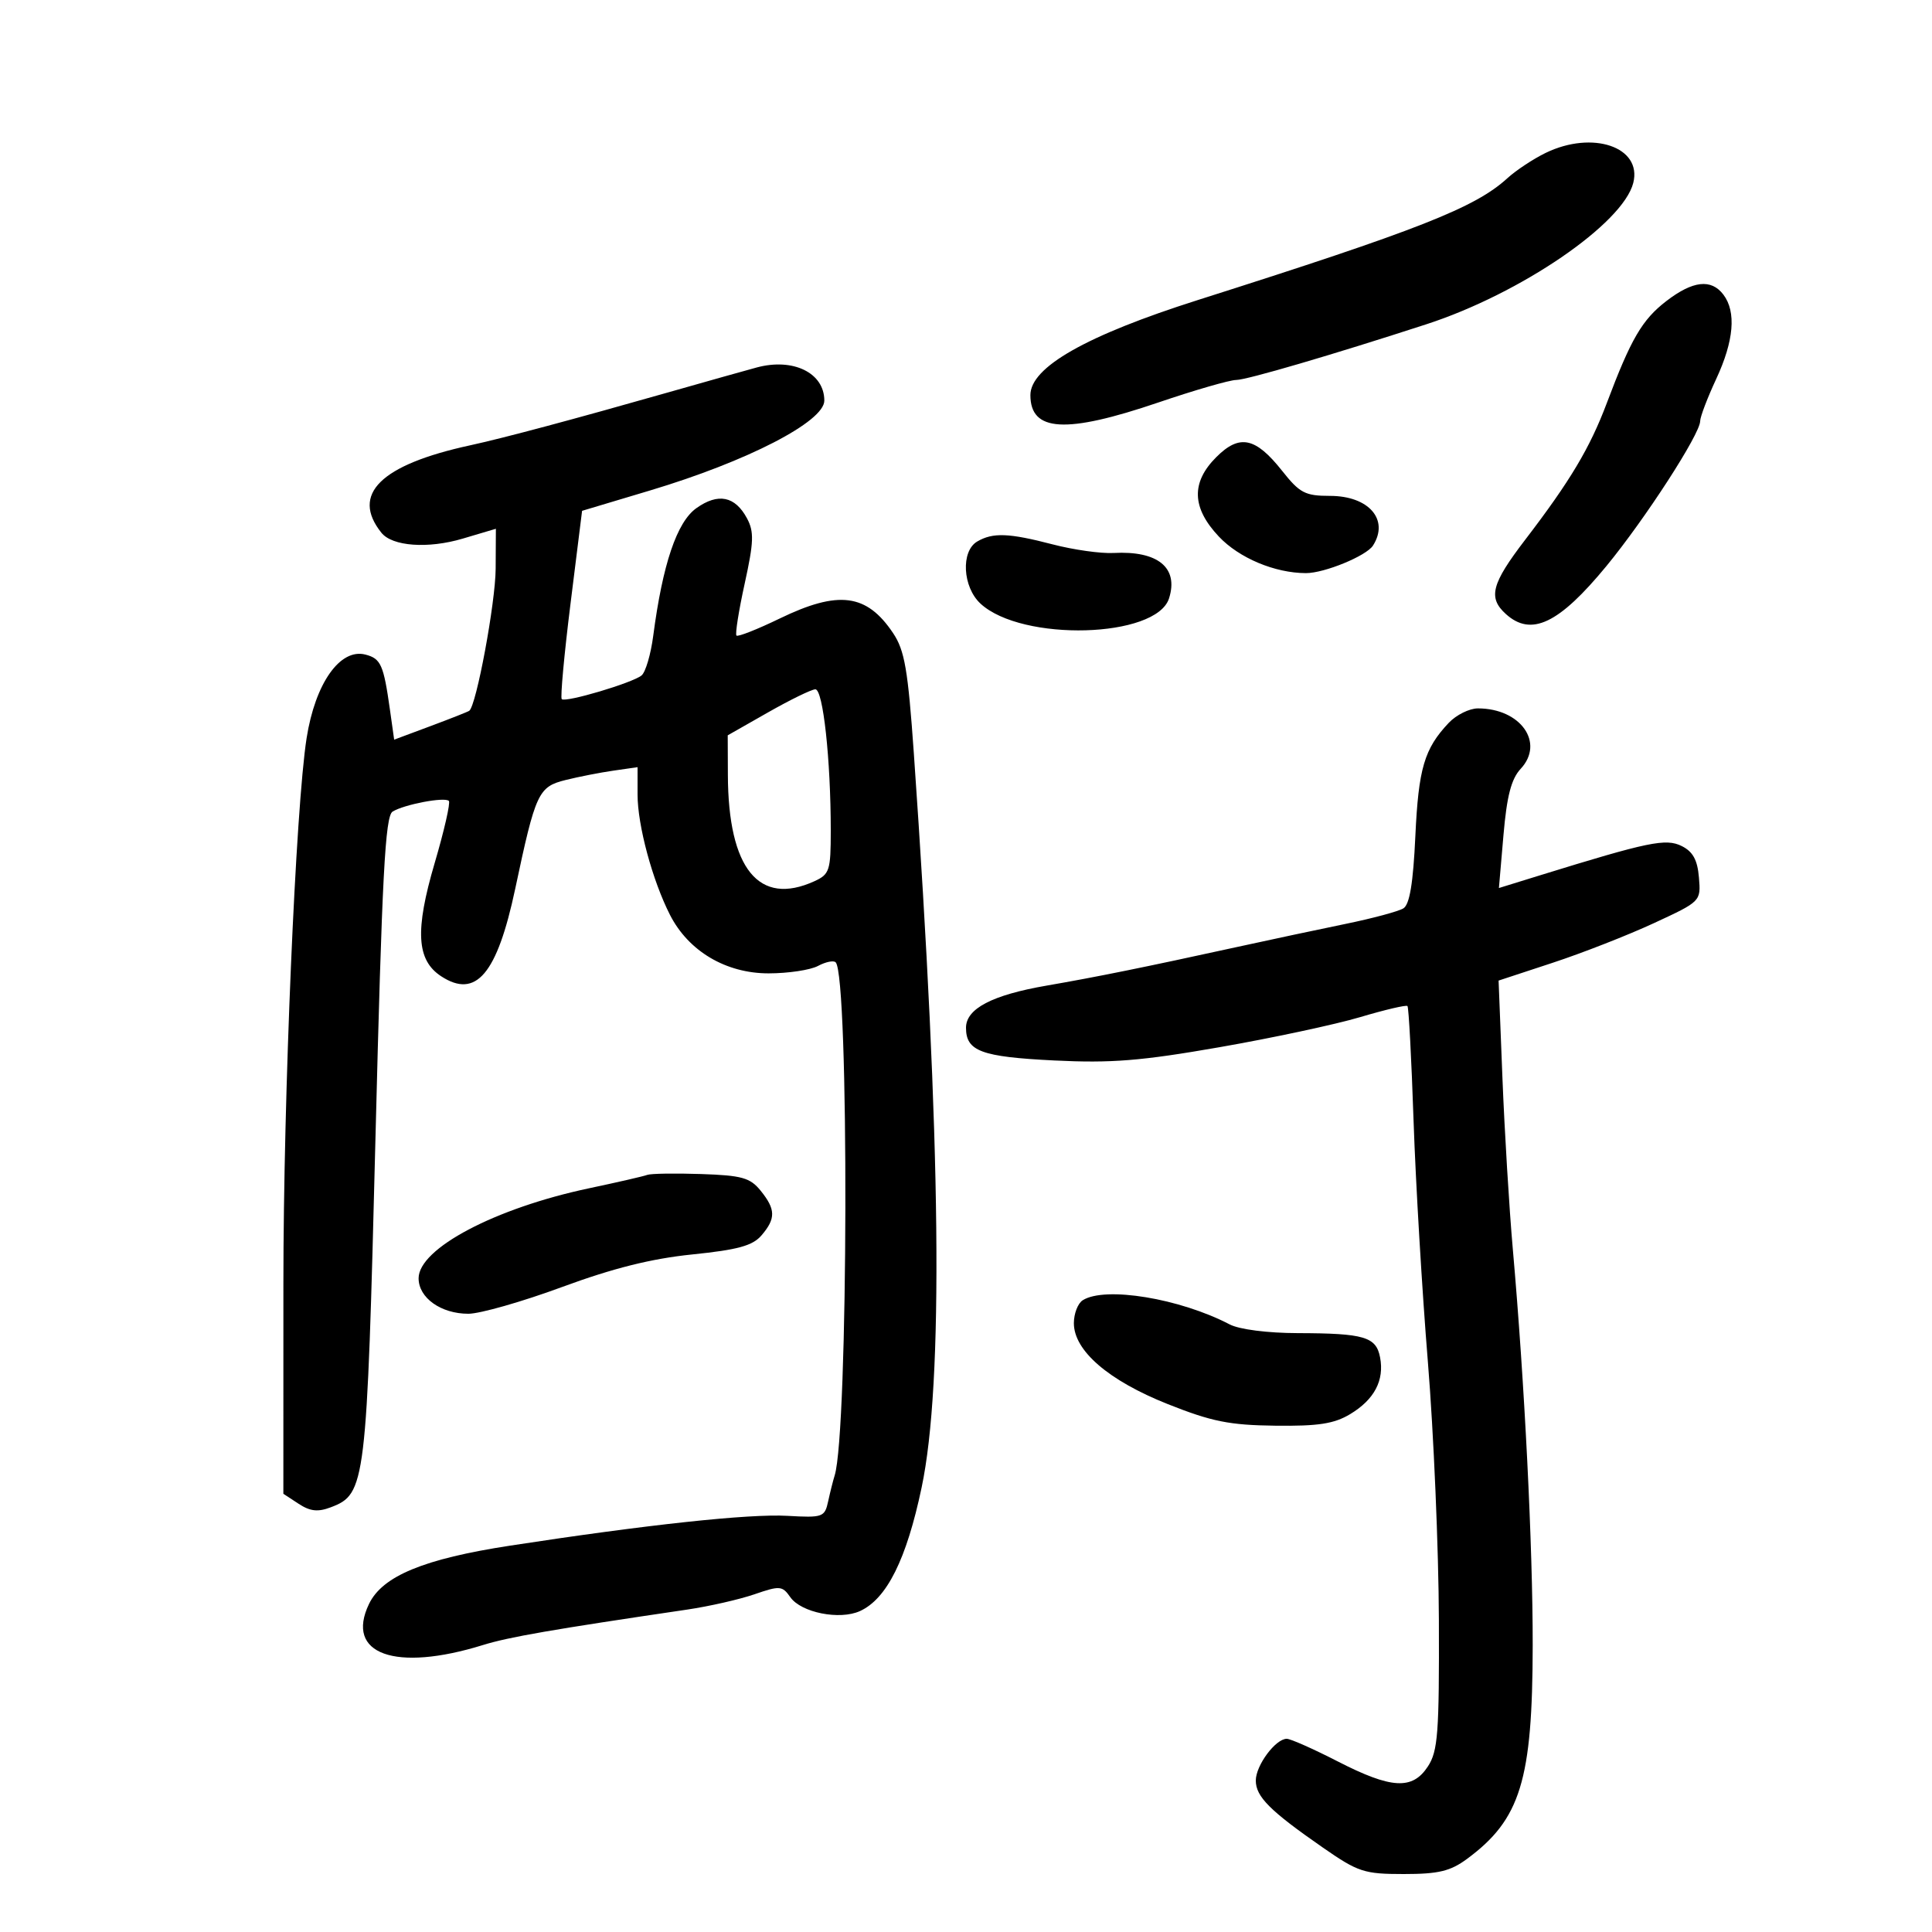 <svg xmlns="http://www.w3.org/2000/svg" width="300" height="300" viewBox="0 0 300 300" version="1.1">
	<path d="M 240 23.747 C 238.075 24.683, 235.399 26.454, 234.054 27.683 C 229.061 32.246, 220.293 35.696, 186 46.590 C 168.667 52.096, 160 57.016, 160 61.351 C 160 67.070, 165.487 67.388, 179.859 62.500 C 185.520 60.575, 190.967 59, 191.965 59 C 193.567 59, 206.888 55.097, 221.500 50.347 C 236.129 45.591, 252.028 34.723, 253.616 28.392 C 255.013 22.828, 247.302 20.197, 240 23.747 M 258.748 46.750 C 254.985 49.646, 253.264 52.597, 249.491 62.620 C 246.879 69.560, 243.803 74.709, 236.833 83.810 C 231.583 90.664, 231.025 92.807, 233.829 95.345 C 237.770 98.912, 242.071 96.859, 249.448 87.893 C 255.475 80.567, 264 67.387, 264 65.395 C 264 64.737, 265.121 61.791, 266.490 58.849 C 269.244 52.934, 269.630 48.413, 267.608 45.750 C 265.717 43.259, 262.868 43.580, 258.748 46.750 M 117.500 57.062 C 115.850 57.506, 109.775 59.215, 104 60.860 C 88.985 65.136, 78.185 68.024, 73 69.150 C 59.086 72.172, 54.444 76.745, 59.223 82.724 C 60.913 84.837, 66.457 85.239, 71.850 83.637 L 77 82.108 76.966 88.304 C 76.937 93.600, 73.973 109.554, 72.867 110.371 C 72.665 110.519, 69.959 111.589, 66.853 112.747 L 61.205 114.853 60.546 110.177 C 59.565 103.222, 59.142 102.270, 56.754 101.646 C 52.815 100.616, 48.952 106.090, 47.612 114.602 C 45.919 125.355, 44.009 170.172, 44.005 199.227 L 44 231.954 46.365 233.504 C 48.165 234.683, 49.361 234.813, 51.370 234.049 C 56.787 231.990, 56.949 230.653, 58.303 176.697 C 59.326 135.930, 59.808 126.736, 60.962 126.024 C 62.762 124.911, 69.050 123.716, 69.697 124.364 C 69.968 124.635, 68.979 128.974, 67.498 134.006 C 64.415 144.486, 64.676 149.087, 68.498 151.590 C 73.911 155.137, 77.190 151.264, 80.005 138 C 83.173 123.070, 83.586 122.178, 87.821 121.121 C 89.845 120.616, 93.188 119.961, 95.250 119.665 L 99 119.126 99 123.381 C 99 128.157, 101.301 136.694, 104.034 142.061 C 106.904 147.696, 112.713 151.143, 119.339 151.143 C 122.378 151.143, 125.834 150.624, 127.018 149.990 C 128.202 149.357, 129.437 149.103, 129.761 149.427 C 131.866 151.533, 131.727 222.386, 129.605 229.113 C 129.364 229.876, 128.913 231.671, 128.601 233.103 C 128.061 235.590, 127.780 235.691, 122.268 235.379 C 116.299 235.041, 100.502 236.739, 79.212 240.006 C 65.822 242.061, 59.377 244.726, 57.297 249.066 C 53.559 256.864, 61.354 259.670, 75 255.438 C 79.011 254.194, 85.735 253.027, 106.706 249.936 C 110.119 249.432, 114.818 248.364, 117.147 247.561 C 121.101 246.199, 121.472 246.229, 122.720 248.011 C 124.400 250.409, 130.385 251.601, 133.536 250.166 C 137.700 248.268, 140.754 242.151, 143.105 231 C 146.536 214.729, 146.143 177.514, 141.902 117 C 140.988 103.963, 140.476 100.992, 138.676 98.305 C 134.576 92.182, 130.200 91.622, 121.060 96.049 C 117.598 97.726, 114.582 98.915, 114.358 98.691 C 114.134 98.467, 114.708 94.836, 115.634 90.622 C 117.052 84.167, 117.109 82.573, 115.998 80.497 C 114.144 77.031, 111.511 76.500, 108.127 78.910 C 105.103 81.063, 102.892 87.612, 101.433 98.733 C 101.056 101.610, 100.241 104.377, 99.623 104.881 C 98.189 106.049, 87.801 109.134, 87.228 108.562 C 86.991 108.324, 87.604 101.648, 88.591 93.725 L 90.386 79.320 100.943 76.159 C 116.034 71.641, 128 65.470, 128 62.206 C 128 57.901, 123.172 55.535, 117.500 57.062 M 188.865 70.981 C 184.927 74.919, 185.054 78.854, 189.262 83.316 C 192.408 86.652, 197.957 88.983, 202.782 88.994 C 205.652 89.001, 212.179 86.318, 213.200 84.711 C 215.753 80.693, 212.550 77, 206.513 77 C 202.661 77, 201.819 76.560, 199.095 73.119 C 194.951 67.887, 192.476 67.370, 188.865 70.981 M 151.750 84.080 C 149.175 85.580, 149.464 91.156, 152.250 93.730 C 158.695 99.683, 179.565 99.096, 181.530 92.907 C 183.040 88.149, 179.788 85.492, 172.917 85.866 C 170.946 85.974, 166.689 85.373, 163.456 84.531 C 156.654 82.759, 154.182 82.664, 151.750 84.080 M 119.250 110.626 L 113 114.182 113.024 120.341 C 113.080 134.911, 117.843 140.762, 126.453 136.839 C 128.813 135.764, 129 135.187, 129 128.990 C 129 117.948, 127.805 106.997, 126.603 107.035 C 125.996 107.054, 122.688 108.670, 119.250 110.626 M 224.954 112.250 C 221.163 116.266, 220.262 119.327, 219.774 129.850 C 219.437 137.139, 218.888 140.451, 217.918 141.050 C 217.161 141.518, 213.157 142.596, 209.021 143.445 C 204.884 144.294, 197.225 145.924, 192 147.068 C 177.748 150.189, 170.247 151.709, 162.500 153.048 C 154.049 154.509, 150 156.629, 150 159.593 C 150 163.228, 152.370 164.107, 163.682 164.668 C 172.554 165.107, 177.174 164.737, 189.371 162.608 C 197.550 161.181, 207.381 159.078, 211.217 157.935 C 215.053 156.793, 218.353 156.020, 218.550 156.217 C 218.747 156.414, 219.174 164.433, 219.498 174.037 C 219.823 183.642, 220.824 200.500, 221.723 211.500 C 222.622 222.500, 223.390 240.516, 223.429 251.536 C 223.491 269.106, 223.282 271.906, 221.727 274.286 C 219.318 277.974, 216.058 277.790, 207.689 273.495 C 203.943 271.573, 200.396 270, 199.807 270 C 198.064 270, 195 274.130, 195 276.479 C 195 278.992, 197.191 281.182, 205.416 286.893 C 210.894 290.696, 211.823 291, 217.972 291 C 223.367 291, 225.207 290.560, 227.790 288.655 C 236.101 282.524, 237.968 276.458, 237.997 255.500 C 238.018 240.207, 236.736 214.661, 234.912 194 C 234.353 187.675, 233.627 175.697, 233.298 167.382 L 232.700 152.264 241.100 149.500 C 245.720 147.980, 252.789 145.212, 256.809 143.350 C 264.116 139.966, 264.119 139.964, 263.809 136.255 C 263.582 133.528, 262.872 132.235, 261.129 131.370 C 258.671 130.152, 255.986 130.707, 239.126 135.921 L 232.751 137.892 233.456 129.696 C 233.979 123.608, 234.667 120.955, 236.132 119.380 C 239.895 115.335, 236.119 110, 229.492 110 C 228.164 110, 226.122 111.013, 224.954 112.250 M 100.500 182.438 C 99.950 182.648, 95.900 183.580, 91.500 184.509 C 76.879 187.597, 65 193.866, 65 198.494 C 65 201.528, 68.469 204, 72.727 204 C 74.533 204, 81.070 202.135, 87.255 199.855 C 95.207 196.923, 101.135 195.440, 107.500 194.789 C 114.599 194.062, 116.870 193.436, 118.250 191.823 C 120.484 189.213, 120.455 187.783, 118.109 184.886 C 116.479 182.873, 115.199 182.516, 108.859 182.303 C 104.811 182.167, 101.050 182.228, 100.500 182.438 M 168.125 201.902 C 167.369 202.381, 166.750 203.982, 166.750 205.460 C 166.750 209.737, 172.128 214.370, 181.346 218.035 C 188.147 220.739, 190.910 221.295, 198 221.381 C 204.721 221.464, 207.162 221.086, 209.665 219.578 C 213.412 217.319, 214.979 214.339, 214.297 210.772 C 213.686 207.575, 211.842 207.033, 201.500 207.007 C 196.815 206.996, 192.441 206.435, 190.945 205.654 C 183.199 201.612, 171.595 199.704, 168.125 201.902" stroke="none" fill="black" fill-rule="evenodd"/>
</svg>